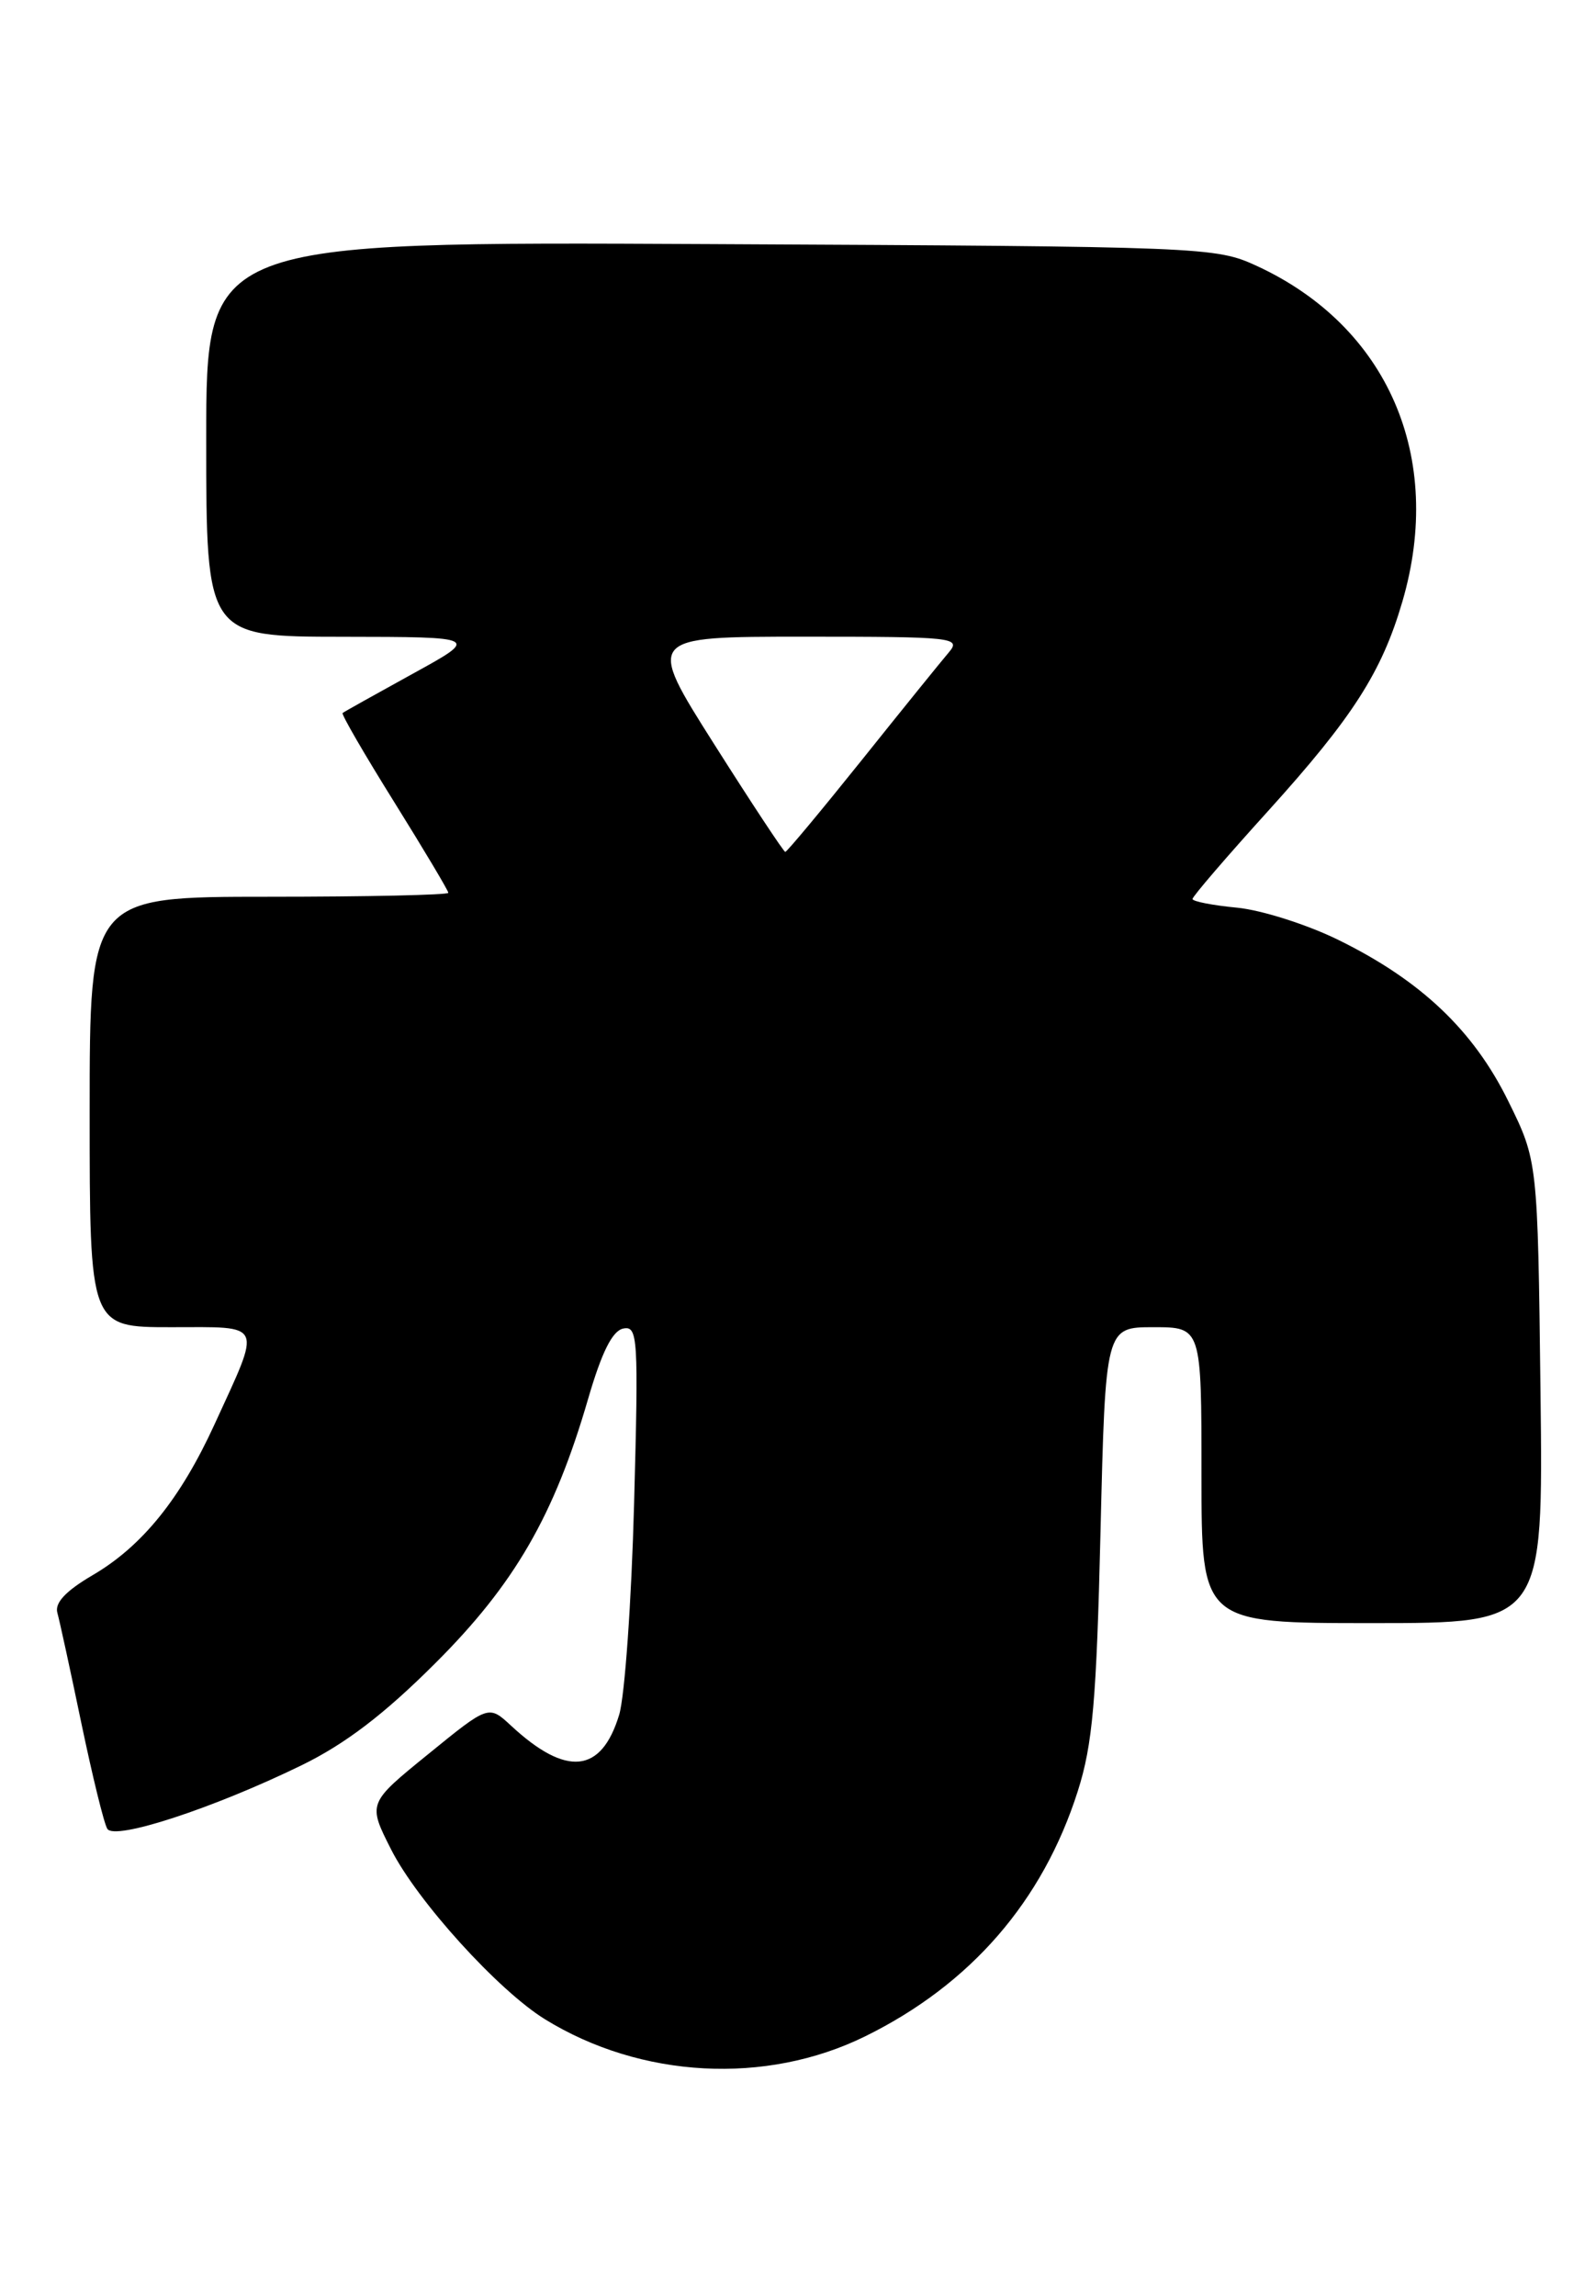 <?xml version="1.0" encoding="UTF-8" standalone="no"?>
<!DOCTYPE svg PUBLIC "-//W3C//DTD SVG 1.1//EN" "http://www.w3.org/Graphics/SVG/1.1/DTD/svg11.dtd" >
<svg xmlns="http://www.w3.org/2000/svg" xmlns:xlink="http://www.w3.org/1999/xlink" version="1.1" viewBox="0 0 178 256">
 <g >
 <path fill="currentColor"
d=" M 96.49 227.08 C 108.25 221.29 116.29 212.02 120.20 199.75 C 121.86 194.55 122.29 189.67 122.74 170.75 C 123.29 148.00 123.29 148.00 128.64 148.00 C 134.00 148.00 134.00 148.00 134.00 164.50 C 134.00 181.00 134.00 181.00 153.06 181.00 C 172.12 181.00 172.12 181.00 171.81 155.22 C 171.50 129.45 171.50 129.45 168.21 122.78 C 164.34 114.91 158.47 109.34 149.32 104.84 C 145.82 103.11 140.71 101.49 137.98 101.22 C 135.24 100.96 133.00 100.52 133.00 100.25 C 133.00 99.97 136.78 95.57 141.41 90.46 C 150.87 80.00 154.11 74.95 156.41 67.07 C 161.11 50.98 154.79 36.41 140.18 29.66 C 135.58 27.54 134.49 27.49 79.25 27.22 C 23.00 26.94 23.00 26.94 23.00 48.97 C 23.00 71.00 23.00 71.00 38.25 71.01 C 53.50 71.03 53.50 71.03 46.00 75.15 C 41.88 77.42 38.37 79.38 38.21 79.51 C 38.05 79.64 40.64 84.11 43.96 89.43 C 47.28 94.76 50.00 99.32 50.00 99.56 C 50.00 99.80 41.00 100.00 30.00 100.00 C 10.00 100.00 10.00 100.00 10.00 124.00 C 10.00 148.00 10.00 148.00 19.07 148.00 C 29.52 148.00 29.21 147.29 23.92 158.85 C 20.13 167.12 15.86 172.41 10.37 175.63 C 7.33 177.41 6.08 178.74 6.40 179.86 C 6.65 180.76 7.86 186.31 9.08 192.19 C 10.31 198.07 11.60 203.36 11.97 203.94 C 12.78 205.26 23.82 201.64 33.64 196.85 C 38.51 194.47 42.83 191.18 48.52 185.50 C 57.39 176.66 61.81 169.01 65.59 156.00 C 67.11 150.78 68.30 148.39 69.52 148.15 C 71.14 147.83 71.22 149.15 70.72 167.65 C 70.43 178.57 69.68 189.18 69.05 191.24 C 67.06 197.77 63.17 198.16 57.00 192.44 C 54.50 190.12 54.50 190.12 47.76 195.61 C 41.01 201.09 41.01 201.09 43.62 206.24 C 46.53 211.99 55.55 221.94 60.77 225.17 C 71.48 231.78 85.41 232.53 96.49 227.08 Z  M 79.66 83.00 C 72.06 71.00 72.06 71.00 89.69 71.00 C 106.37 71.00 107.23 71.09 105.82 72.75 C 105.00 73.71 100.63 79.11 96.12 84.75 C 91.60 90.39 87.76 95.00 87.58 95.00 C 87.41 95.00 83.84 89.60 79.66 83.00 Z "/>
</g>
</svg>